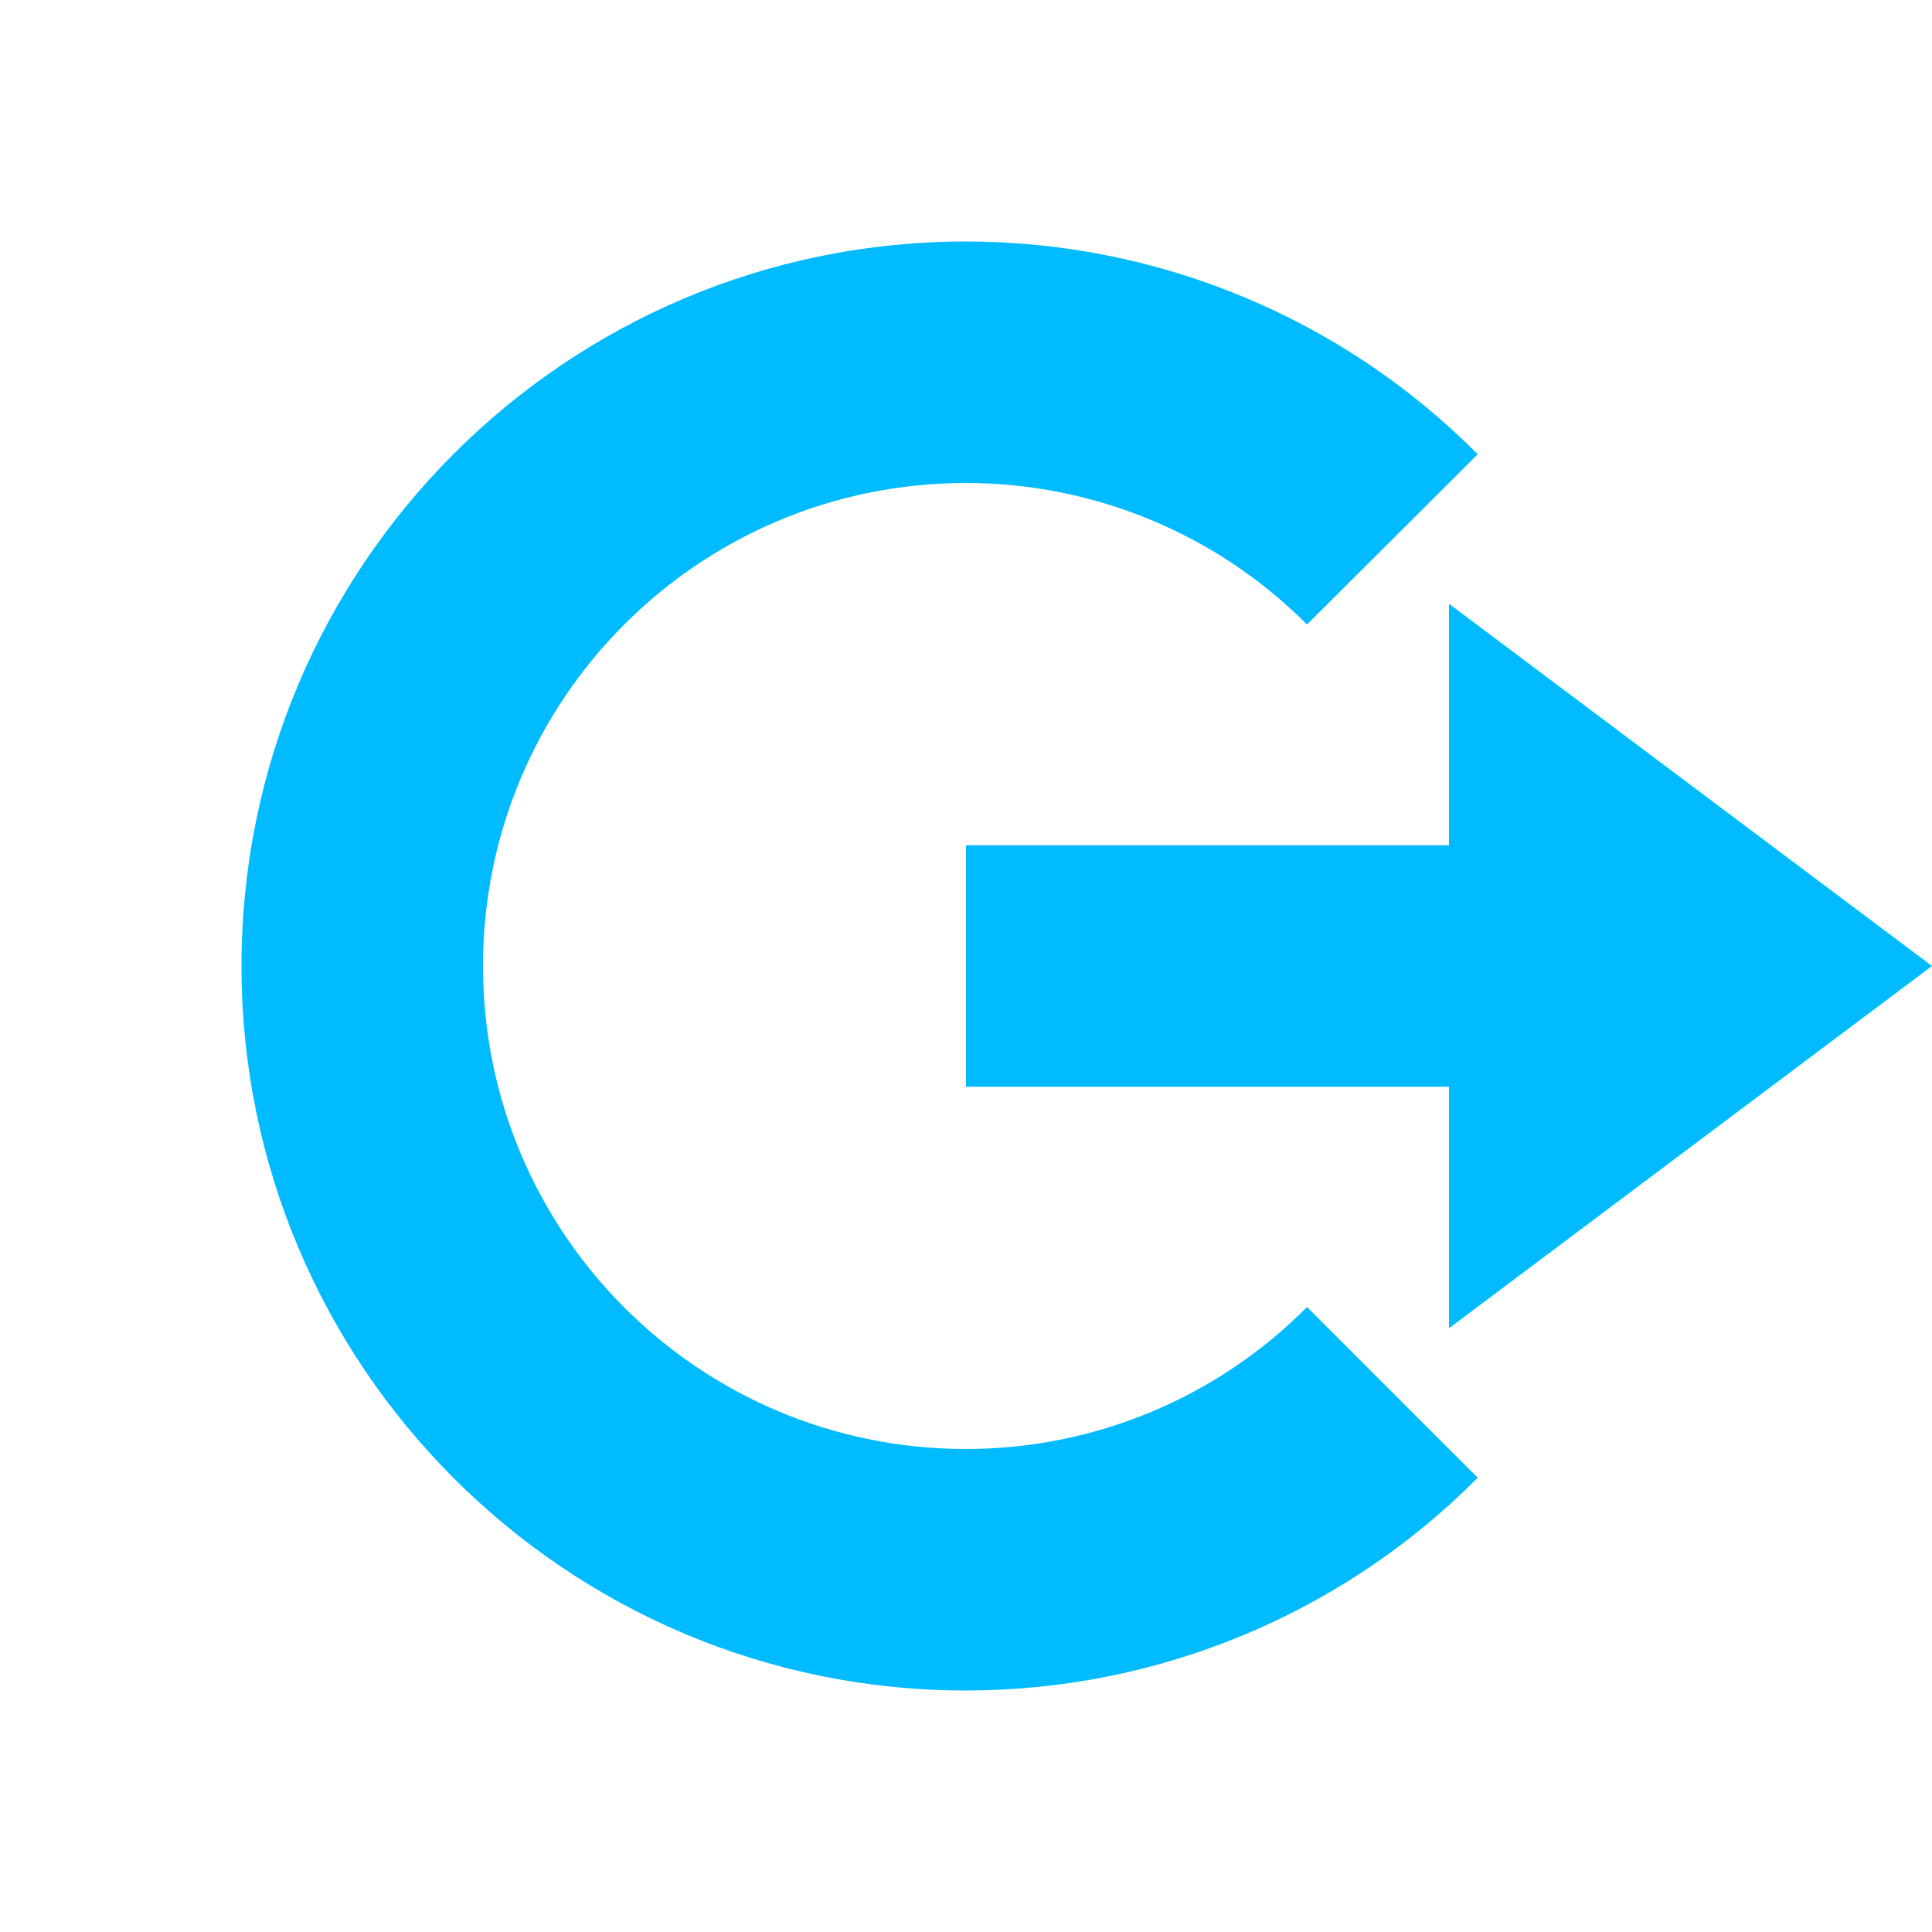 
<svg xmlns="http://www.w3.org/2000/svg" xmlns:xlink="http://www.w3.org/1999/xlink" width="16px" height="16px" viewBox="0 0 16 16" version="1.1">
<g id="surface1">
<path style=" stroke:none;fill-rule:nonzero;fill:#00bbff;fill-opacity:1;" d="M 12 5 L 16 8 L 12 11 L 12 9 L 8 9 L 8 7 L 12 7 Z M 12 5 "/>
<path style=" stroke:none;fill-rule:nonzero;fill:#00bbff;fill-opacity:1;" d="M 8 2 C 4.688 2 2 4.688 2 8 C 2 11.312 4.688 14 8 14 C 9.59 14 11.117 13.367 12.238 12.238 L 10.824 10.824 C 10.078 11.578 9.059 12 8 12 C 5.789 12 4 10.211 4 8 C 4 5.789 5.789 4 8 4 C 9.059 4 10.078 4.422 10.824 5.172 L 12.238 3.762 C 11.117 2.633 9.59 2 8 2 Z M 8 2 "/>
</g>
</svg>
